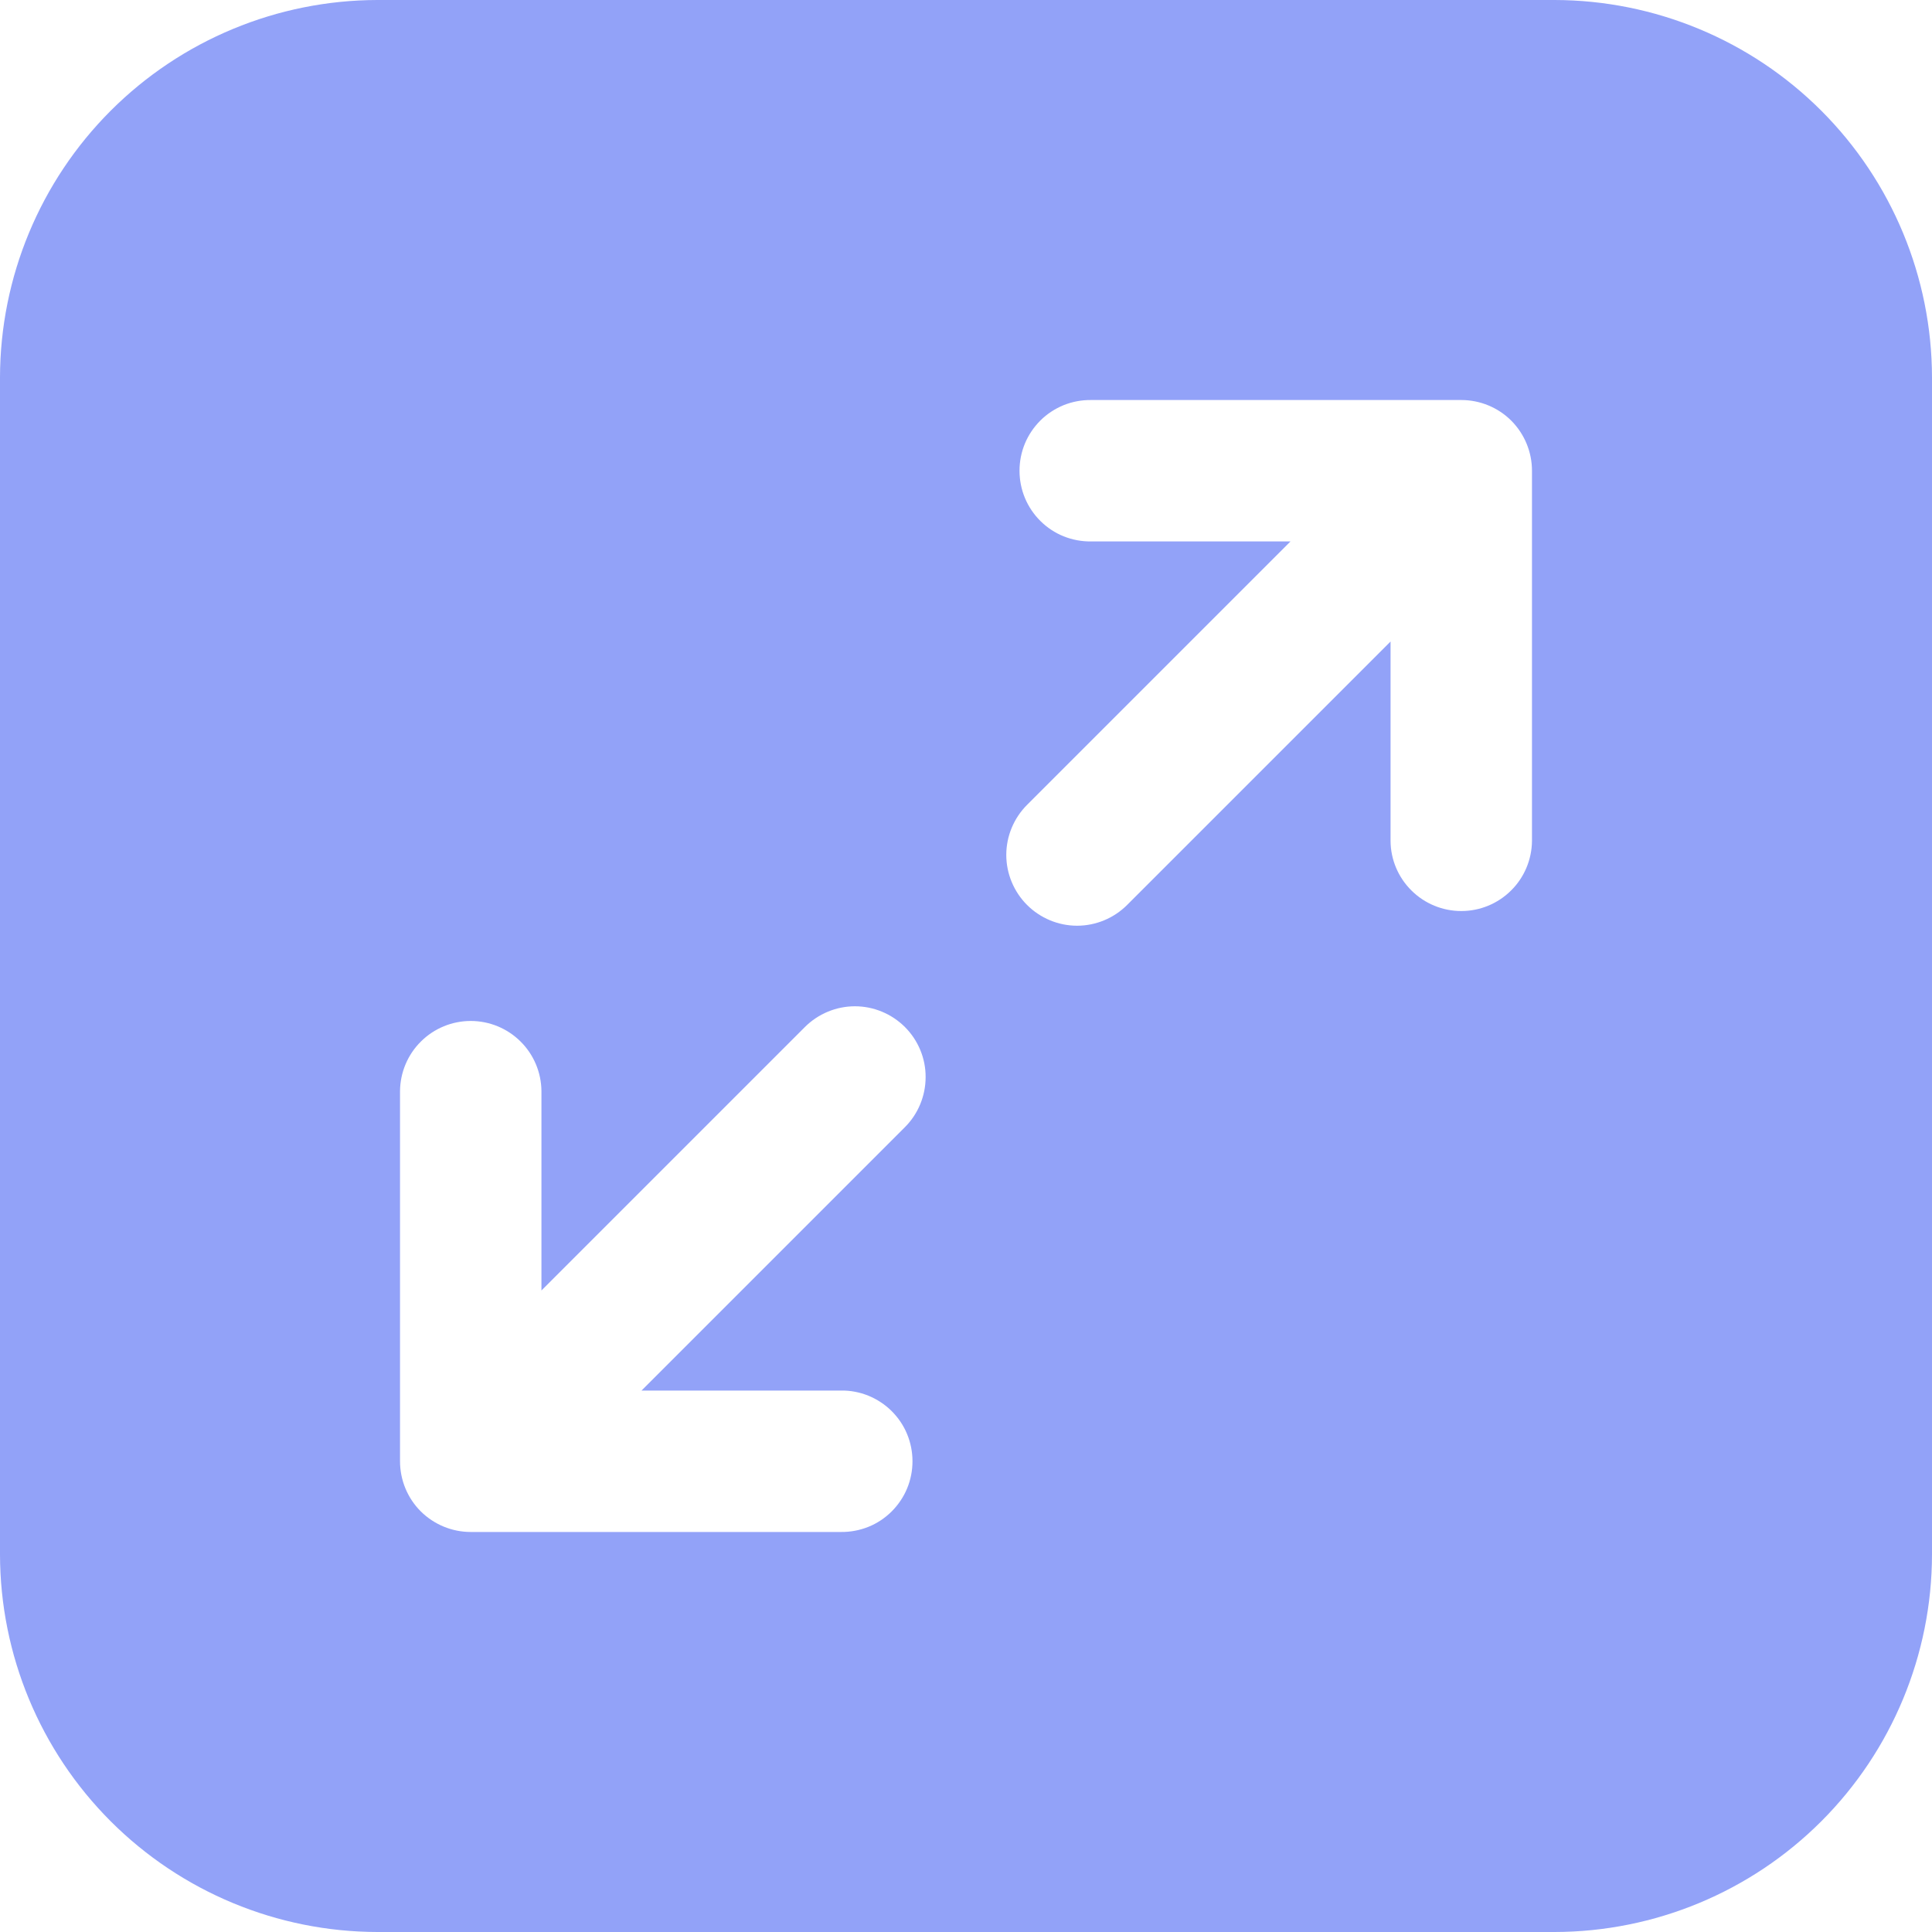 <svg width="20" height="20" viewBox="0 0 20 20" fill="none" xmlns="http://www.w3.org/2000/svg">
<path fill-rule="evenodd" clip-rule="evenodd" d="M3.906 0H16.094C17.129 0.002 18.122 0.414 18.854 1.146C19.586 1.878 19.998 2.871 20 3.906V16.094C19.998 17.129 19.586 18.122 18.854 18.854C18.122 19.586 17.129 19.998 16.094 20H3.906C2.871 19.998 1.878 19.586 1.146 18.854C0.414 18.122 0.002 17.129 0 16.094L0 3.906C0.002 2.871 0.414 1.878 1.146 1.146C1.878 0.414 2.871 0.002 3.906 0V0ZM4.141 15.127C4.141 15.321 4.218 15.508 4.355 15.645C4.493 15.782 4.679 15.859 4.873 15.859H8.706C8.803 15.86 8.899 15.842 8.989 15.806C9.079 15.77 9.16 15.716 9.229 15.648C9.298 15.579 9.353 15.498 9.39 15.409C9.427 15.32 9.446 15.224 9.446 15.127C9.446 15.03 9.427 14.934 9.39 14.845C9.353 14.755 9.298 14.675 9.229 14.606C9.16 14.538 9.079 14.485 8.989 14.448C8.899 14.412 8.803 14.393 8.706 14.395H6.641L9.368 11.668C9.505 11.531 9.582 11.344 9.582 11.15C9.583 10.956 9.505 10.769 9.368 10.632C9.3 10.564 9.219 10.51 9.13 10.473C9.041 10.436 8.946 10.417 8.85 10.417C8.656 10.417 8.469 10.495 8.332 10.632L5.605 13.359V11.294C5.603 11.101 5.525 10.916 5.388 10.781C5.251 10.645 5.066 10.569 4.873 10.569C4.68 10.569 4.495 10.645 4.358 10.781C4.221 10.916 4.143 11.101 4.141 11.294V15.127ZM15.859 4.873C15.859 4.679 15.782 4.493 15.645 4.355C15.508 4.218 15.321 4.141 15.127 4.141H11.294C11.197 4.14 11.101 4.158 11.011 4.194C10.921 4.231 10.84 4.284 10.771 4.352C10.702 4.421 10.647 4.502 10.61 4.591C10.573 4.68 10.554 4.776 10.554 4.873C10.554 4.97 10.573 5.066 10.61 5.155C10.647 5.244 10.702 5.326 10.771 5.394C10.84 5.462 10.921 5.516 11.011 5.552C11.101 5.588 11.197 5.606 11.294 5.605H13.359L10.632 8.332C10.495 8.469 10.417 8.656 10.417 8.85C10.417 9.044 10.495 9.231 10.632 9.368C10.769 9.505 10.956 9.583 11.15 9.583C11.344 9.583 11.531 9.505 11.668 9.368L14.395 6.641V8.706C14.396 8.899 14.475 9.084 14.612 9.219C14.749 9.355 14.934 9.431 15.127 9.431C15.32 9.431 15.505 9.355 15.642 9.219C15.779 9.084 15.857 8.899 15.859 8.706V4.873Z" fill="#92A2F8"/>
</svg>
